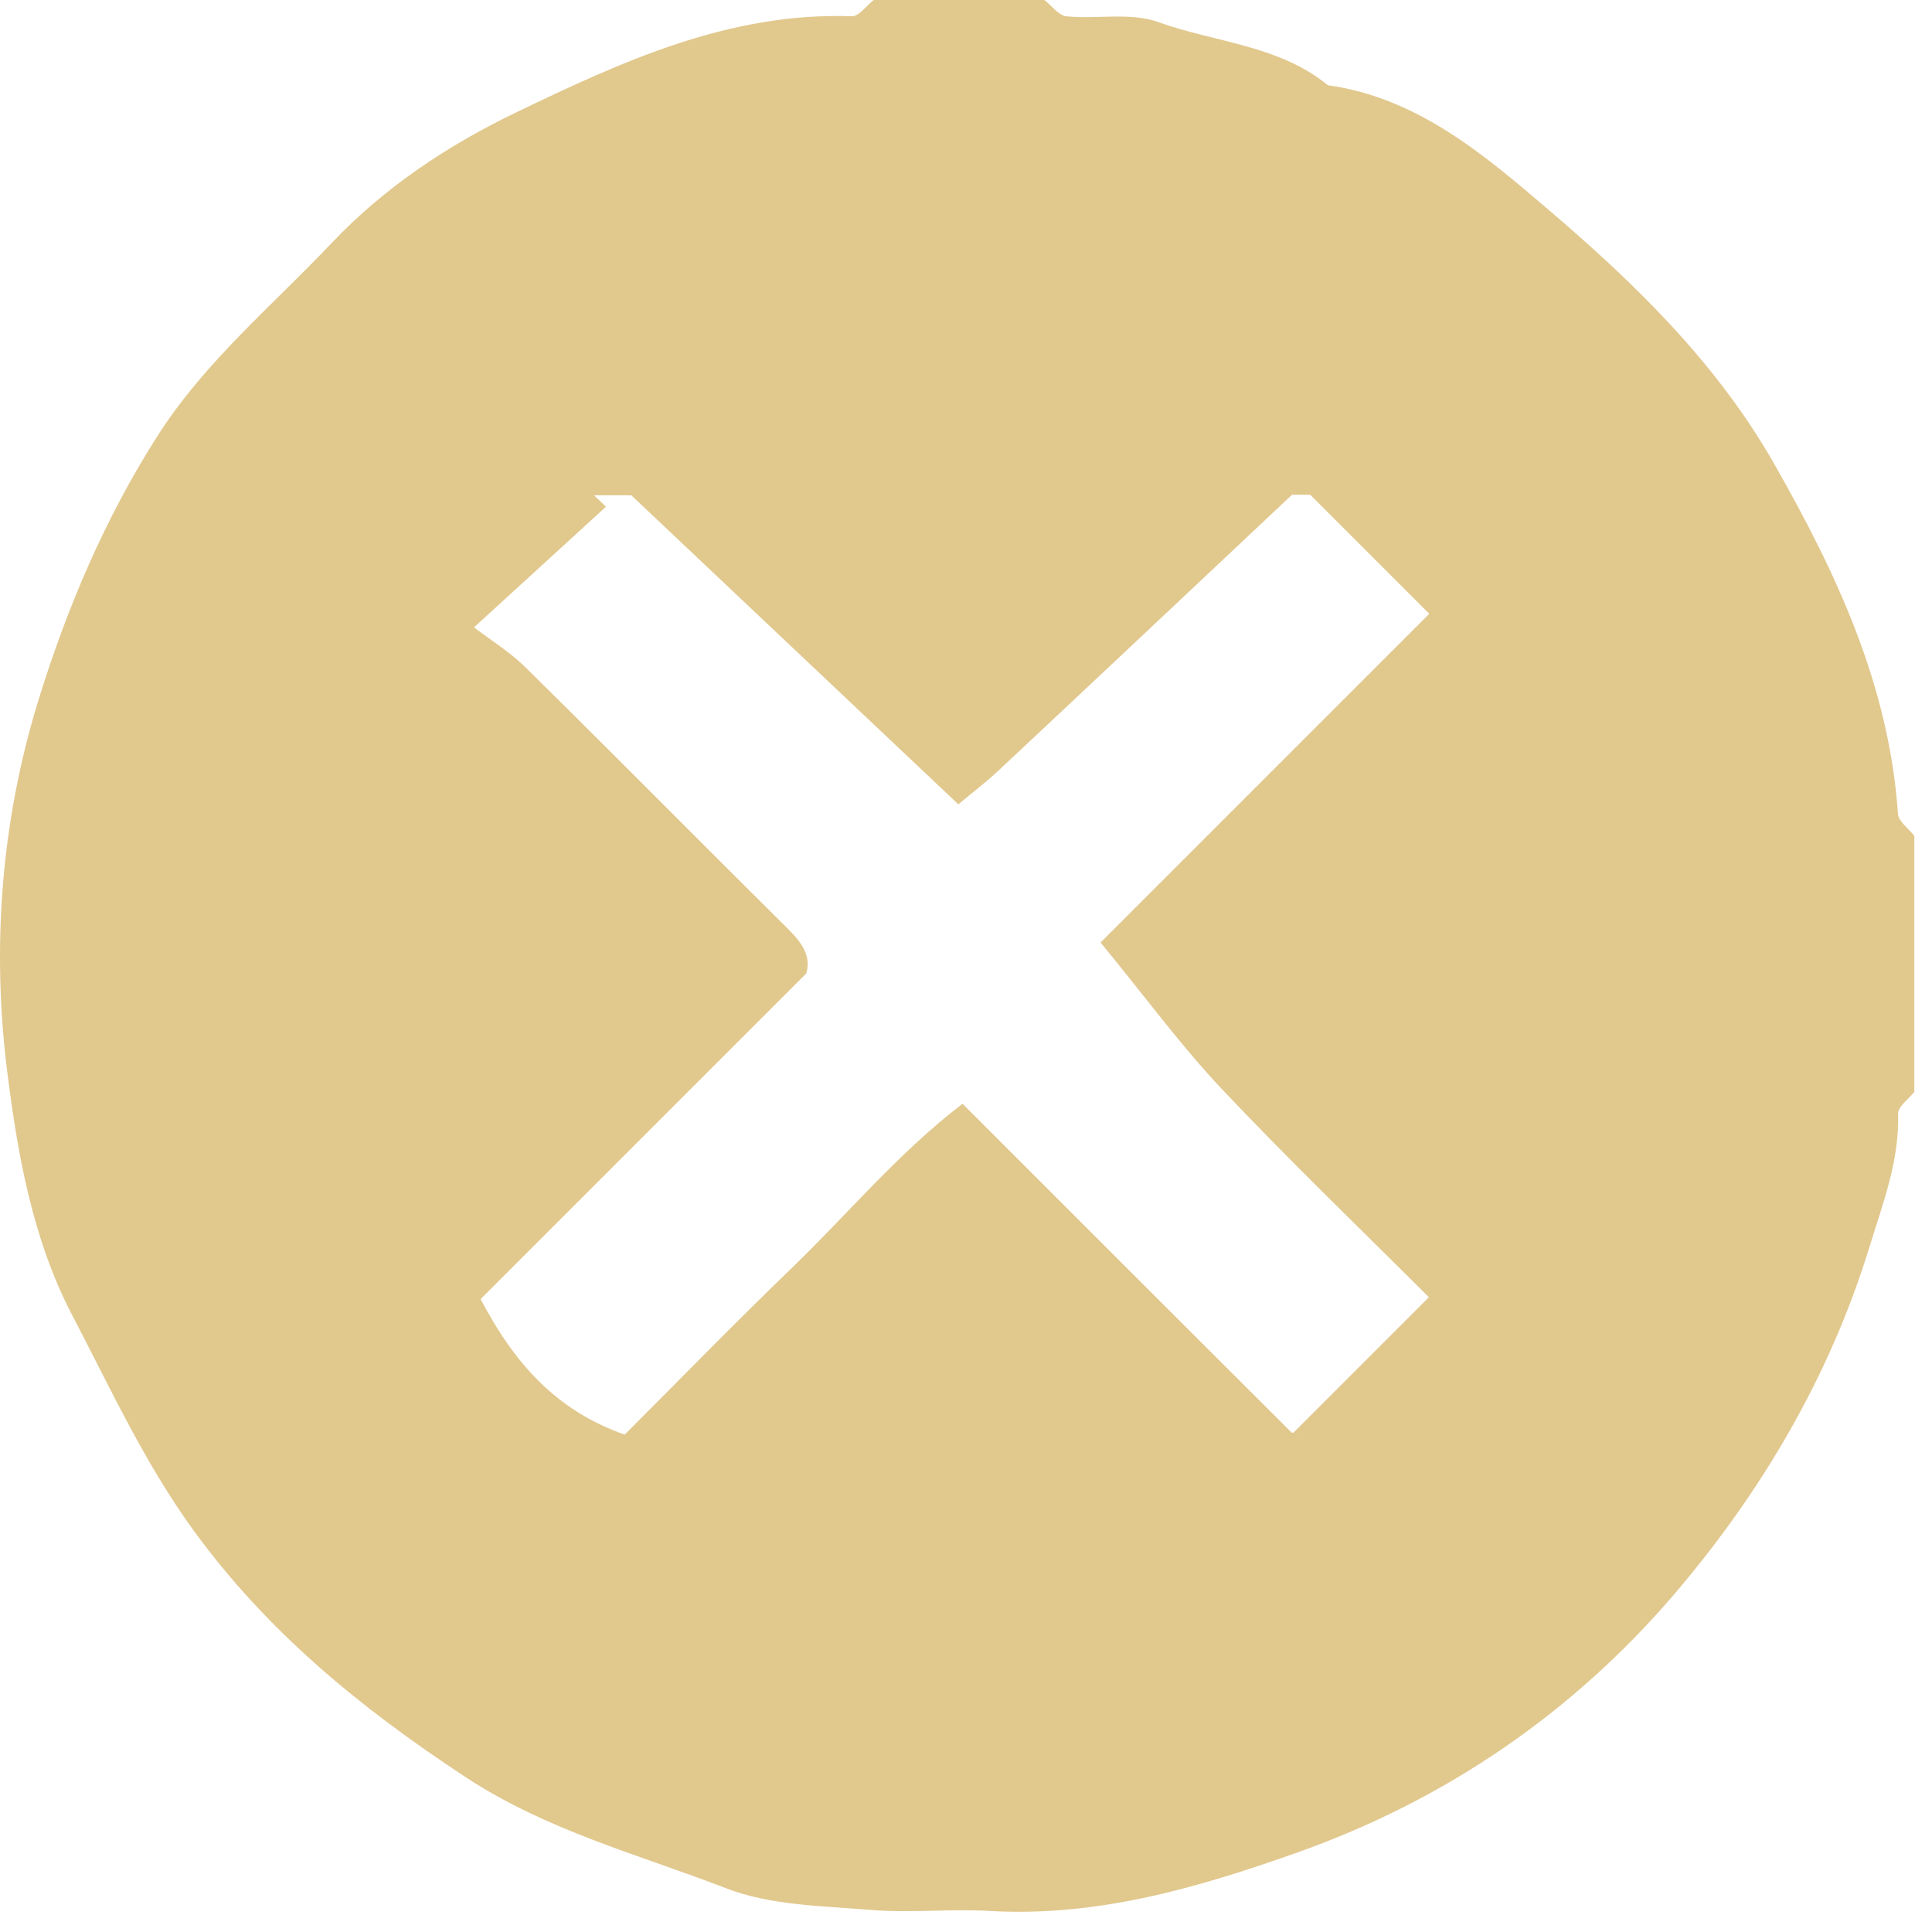 <?xml version="1.0" encoding="UTF-8"?>
<svg width="29px" height="29px" viewBox="0 0 29 29" version="1.1" xmlns="http://www.w3.org/2000/svg" xmlns:xlink="http://www.w3.org/1999/xlink">
    <!-- Generator: Sketch 40.1 (33804) - http://www.bohemiancoding.com/sketch -->
    <title>close</title>
    <desc>Created with Sketch.</desc>
    <defs></defs>
    <g id="Page-1" stroke="none" stroke-width="1" fill="none" fill-rule="evenodd">
        <g id="close" fill="#E1C88D">
            <path d="M7.214,19.5 C7.716,20.457 8.346,21.173 9.377,21.534 C10.205,20.706 11.033,19.855 11.887,19.031 C12.732,18.215 13.488,17.302 14.448,16.568 C16.126,18.247 17.752,19.872 19.379,21.495 C19.402,21.518 19.459,21.507 19.5,21.508 C19.543,21.51 19.586,21.509 19.411,21.509 C20.163,20.757 20.806,20.113 21.448,19.472 C20.451,18.475 19.373,17.44 18.349,16.356 C17.733,15.705 17.2,14.975 16.52,14.147 C18.217,12.45 19.865,10.801 21.454,9.213 C20.918,8.677 20.329,8.088 19.667,7.426 L19.394,7.426 C17.941,8.792 16.472,10.177 14.998,11.557 C14.793,11.749 14.569,11.919 14.385,12.073 C12.699,10.479 11.076,8.945 9.477,7.435 L8.917,7.435 C8.977,7.492 9.037,7.549 9.096,7.606 C8.48,8.17 7.864,8.733 7.115,9.417 C7.36,9.605 7.652,9.784 7.89,10.019 C9.165,11.276 10.425,12.55 11.696,13.812 C11.94,14.055 12.2,14.275 12.102,14.612 L7.214,19.5 M13.115,0 L15.676,0 C15.786,0.085 15.89,0.233 16.008,0.245 C16.467,0.29 16.97,0.182 17.384,0.331 C18.236,0.638 19.194,0.675 19.933,1.28 C21.279,1.466 22.291,2.334 23.241,3.146 C24.531,4.247 25.765,5.441 26.632,6.964 C27.571,8.613 28.356,10.29 28.489,12.215 C28.497,12.331 28.649,12.437 28.735,12.547 L28.735,16.388 C28.649,16.498 28.488,16.61 28.491,16.718 C28.512,17.425 28.26,18.069 28.06,18.721 C27.465,20.657 26.447,22.384 25.151,23.906 C23.627,25.696 21.712,27.012 19.483,27.803 C17.992,28.333 16.473,28.778 14.854,28.684 C14.258,28.65 13.656,28.718 13.063,28.668 C12.334,28.608 11.562,28.601 10.897,28.343 C9.576,27.832 8.207,27.479 6.976,26.667 C5.406,25.633 4.009,24.491 2.901,22.966 C2.168,21.956 1.657,20.837 1.086,19.746 C0.486,18.601 0.261,17.307 0.107,16.072 C-0.124,14.228 0.014,12.343 0.57,10.532 C1.002,9.128 1.574,7.782 2.365,6.542 C3.071,5.435 4.081,4.595 4.974,3.652 C5.771,2.81 6.731,2.176 7.748,1.687 C9.332,0.925 10.948,0.179 12.785,0.244 C12.892,0.248 13.005,0.085 13.115,0"></path>
        </g>
    </g>
</svg>